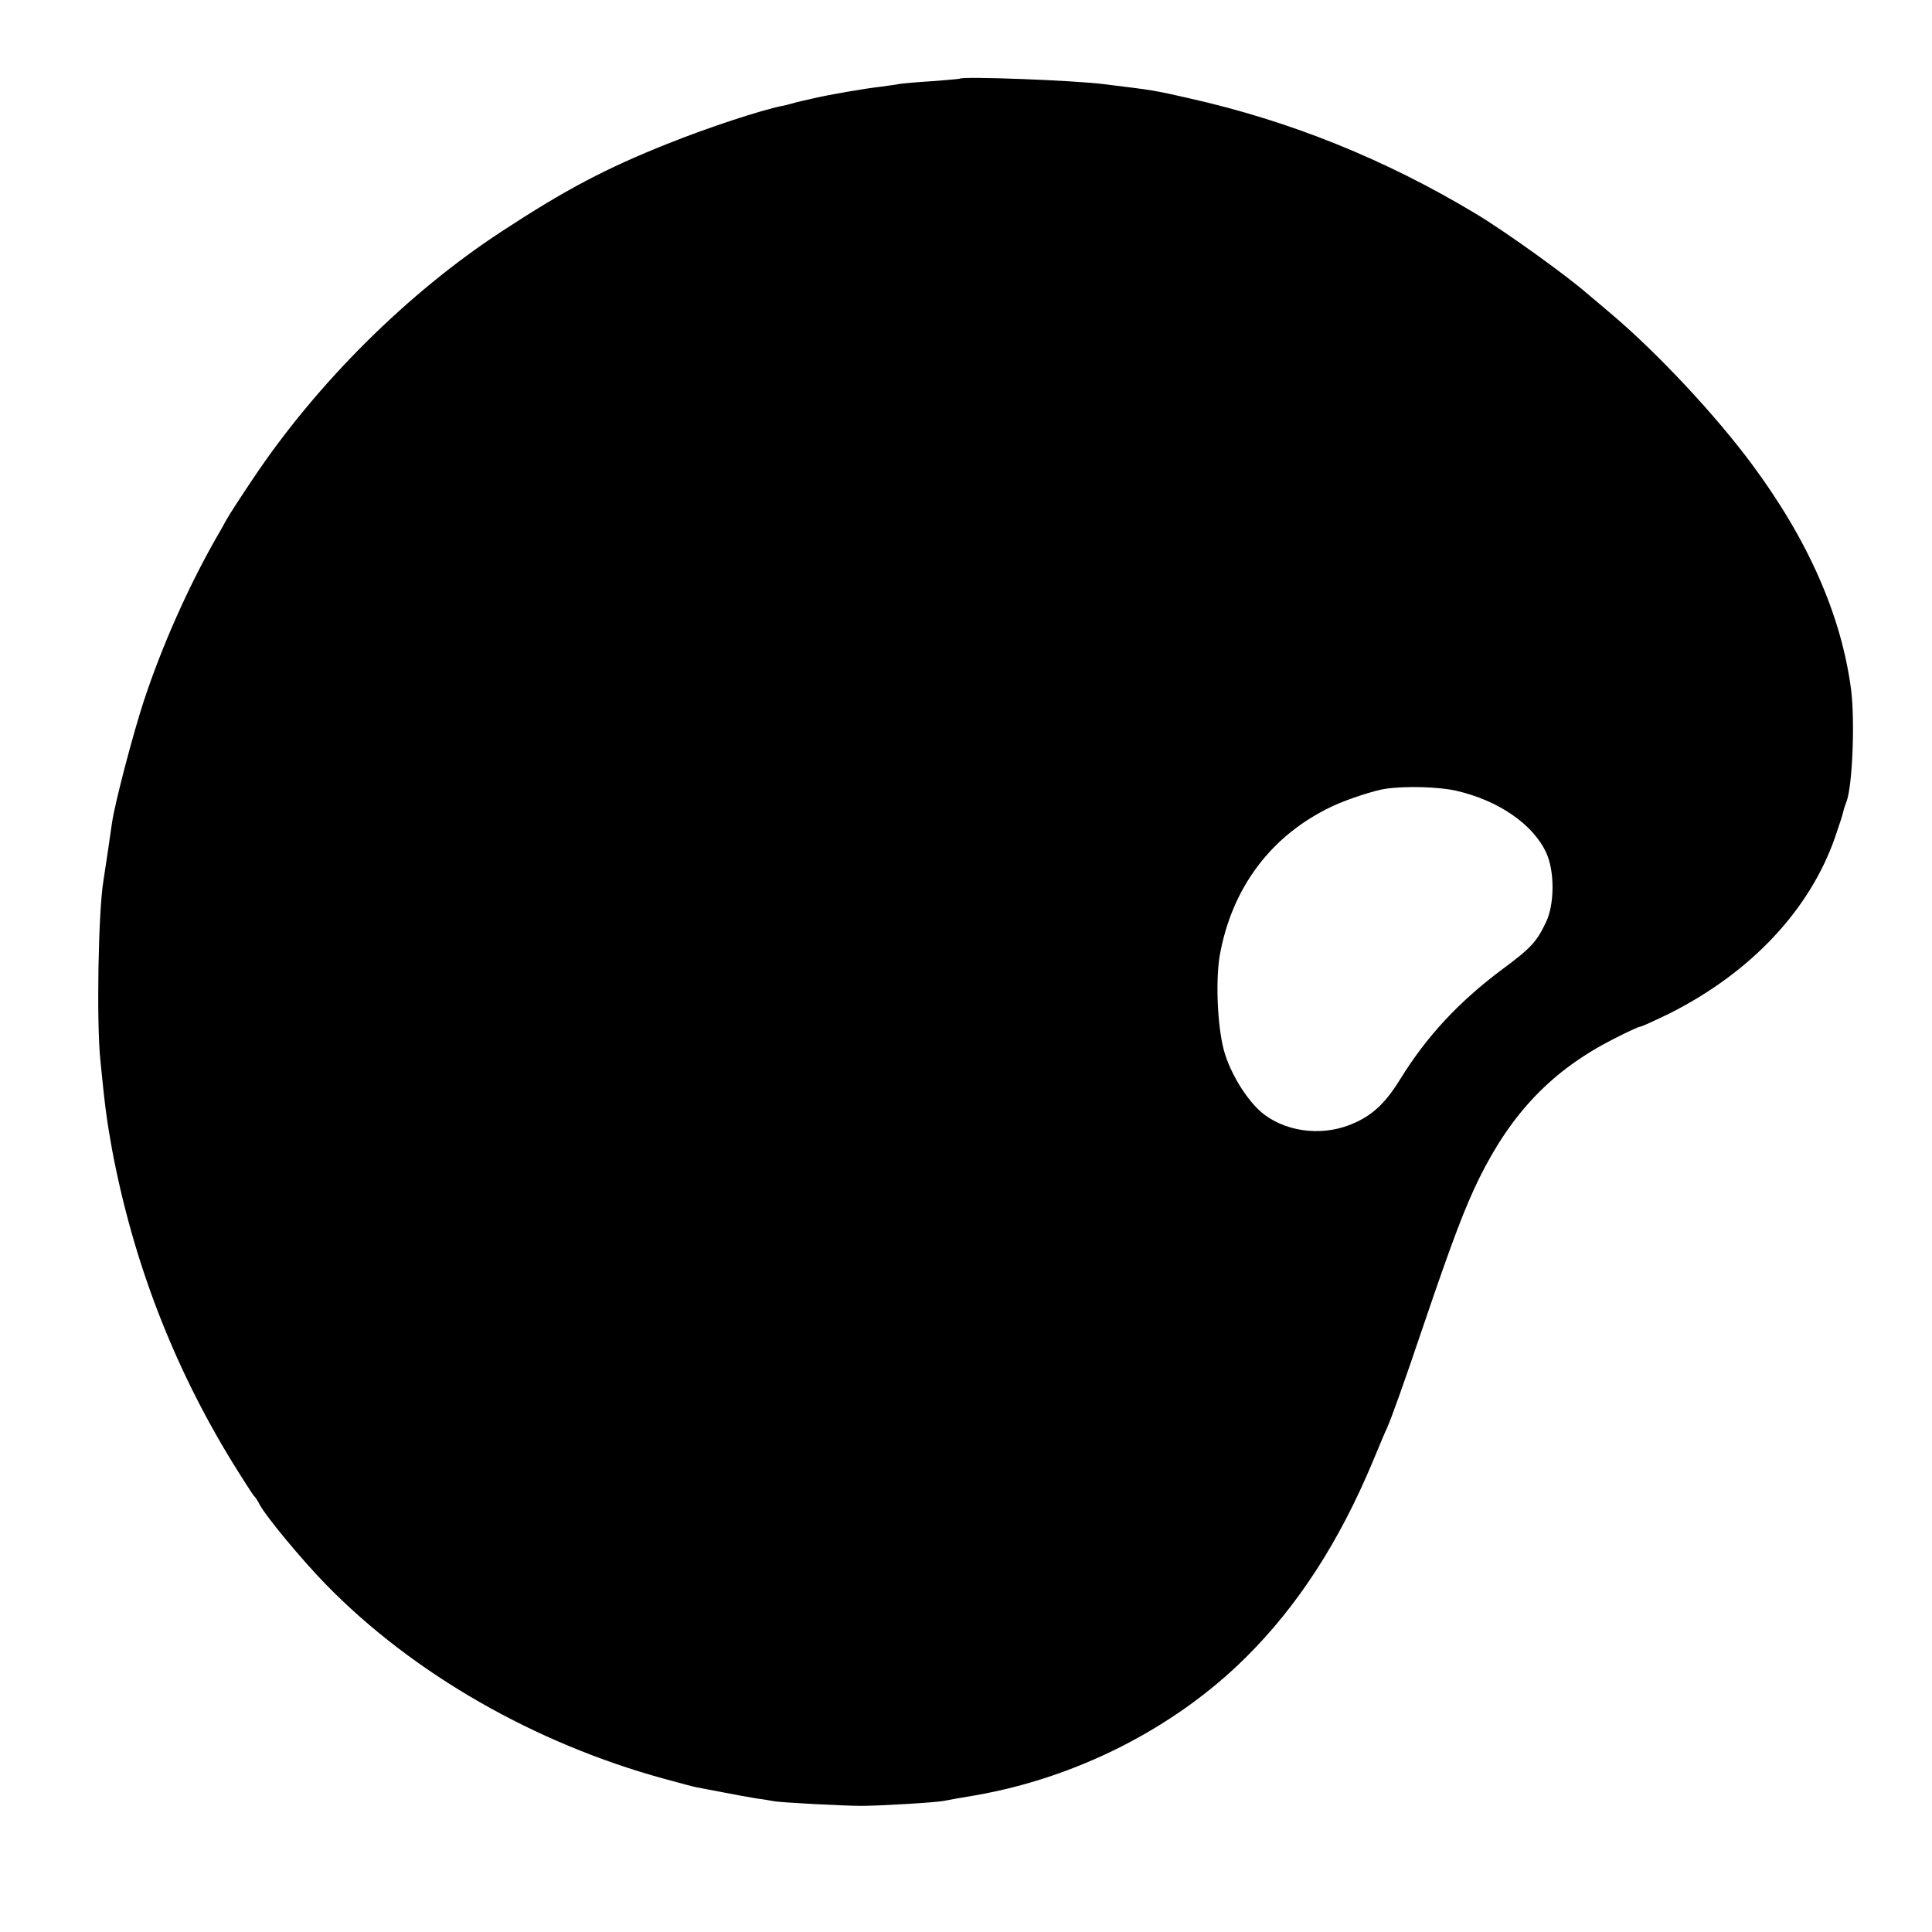 <?xml version="1.0" standalone="no"?>
<!DOCTYPE svg PUBLIC "-//W3C//DTD SVG 20010904//EN"
 "http://www.w3.org/TR/2001/REC-SVG-20010904/DTD/svg10.dtd">
<svg version="1.0" xmlns="http://www.w3.org/2000/svg"
 width="700pt" height="700pt" viewBox="0 0 700 700"
 preserveAspectRatio="xMidYMid meet">
<g transform="translate(0,700) scale(0.1,-0.1)"
fill="#000000" stroke="none">
<path d="M3478 6715 c-2 -1 -46 -5 -98 -9 -52 -3 -106 -8 -120 -10 -14 -3 -47
-7 -75 -11 -47 -5 -181 -28 -232 -40 -13 -3 -32 -7 -44 -10 -11 -2 -29 -7 -39
-10 -10 -3 -27 -7 -37 -9 -73 -14 -273 -80 -412 -136 -224 -89 -372 -167 -601
-317 -342 -223 -673 -552 -905 -900 -41 -61 -84 -127 -95 -147 -11 -20 -28
-51 -39 -69 -102 -180 -195 -390 -260 -587 -39 -119 -104 -366 -115 -440 -3
-19 -10 -69 -16 -110 -6 -41 -13 -86 -15 -99 -19 -113 -26 -516 -11 -656 16
-163 23 -215 42 -320 76 -405 222 -785 437 -1135 39 -63 74 -117 77 -120 4 -3
13 -16 20 -30 23 -44 154 -202 241 -291 315 -323 757 -576 1226 -704 54 -15
107 -29 118 -31 11 -2 54 -10 95 -18 41 -8 95 -18 120 -22 25 -3 53 -8 63 -10
26 -5 254 -17 317 -17 69 0 268 12 300 18 13 3 64 12 113 20 368 64 723 244
980 499 189 187 340 421 461 711 21 50 43 104 51 120 19 44 59 155 135 380
103 303 148 421 200 527 118 238 265 391 487 504 47 24 90 44 95 44 6 0 53 22
107 48 296 149 510 377 601 642 21 62 24 71 30 95 1 6 6 19 10 30 22 57 31
291 17 405 -35 269 -155 543 -361 820 -133 179 -342 402 -505 540 -29 25 -70
59 -90 76 -79 69 -301 228 -403 289 -329 198 -674 337 -1040 419 -129 29 -120
28 -308 51 -108 14 -511 29 -522 20z m1798 -2580 c153 -35 278 -121 326 -224
31 -66 31 -188 -1 -253 -33 -70 -54 -93 -158 -170 -158 -118 -274 -243 -369
-397 -51 -83 -97 -128 -163 -158 -106 -50 -238 -39 -328 27 -55 40 -117 135
-144 219 -27 82 -36 260 -20 357 44 249 188 440 411 544 51 24 152 57 190 62
74 11 195 7 256 -7z"/>
</g>
</svg>
